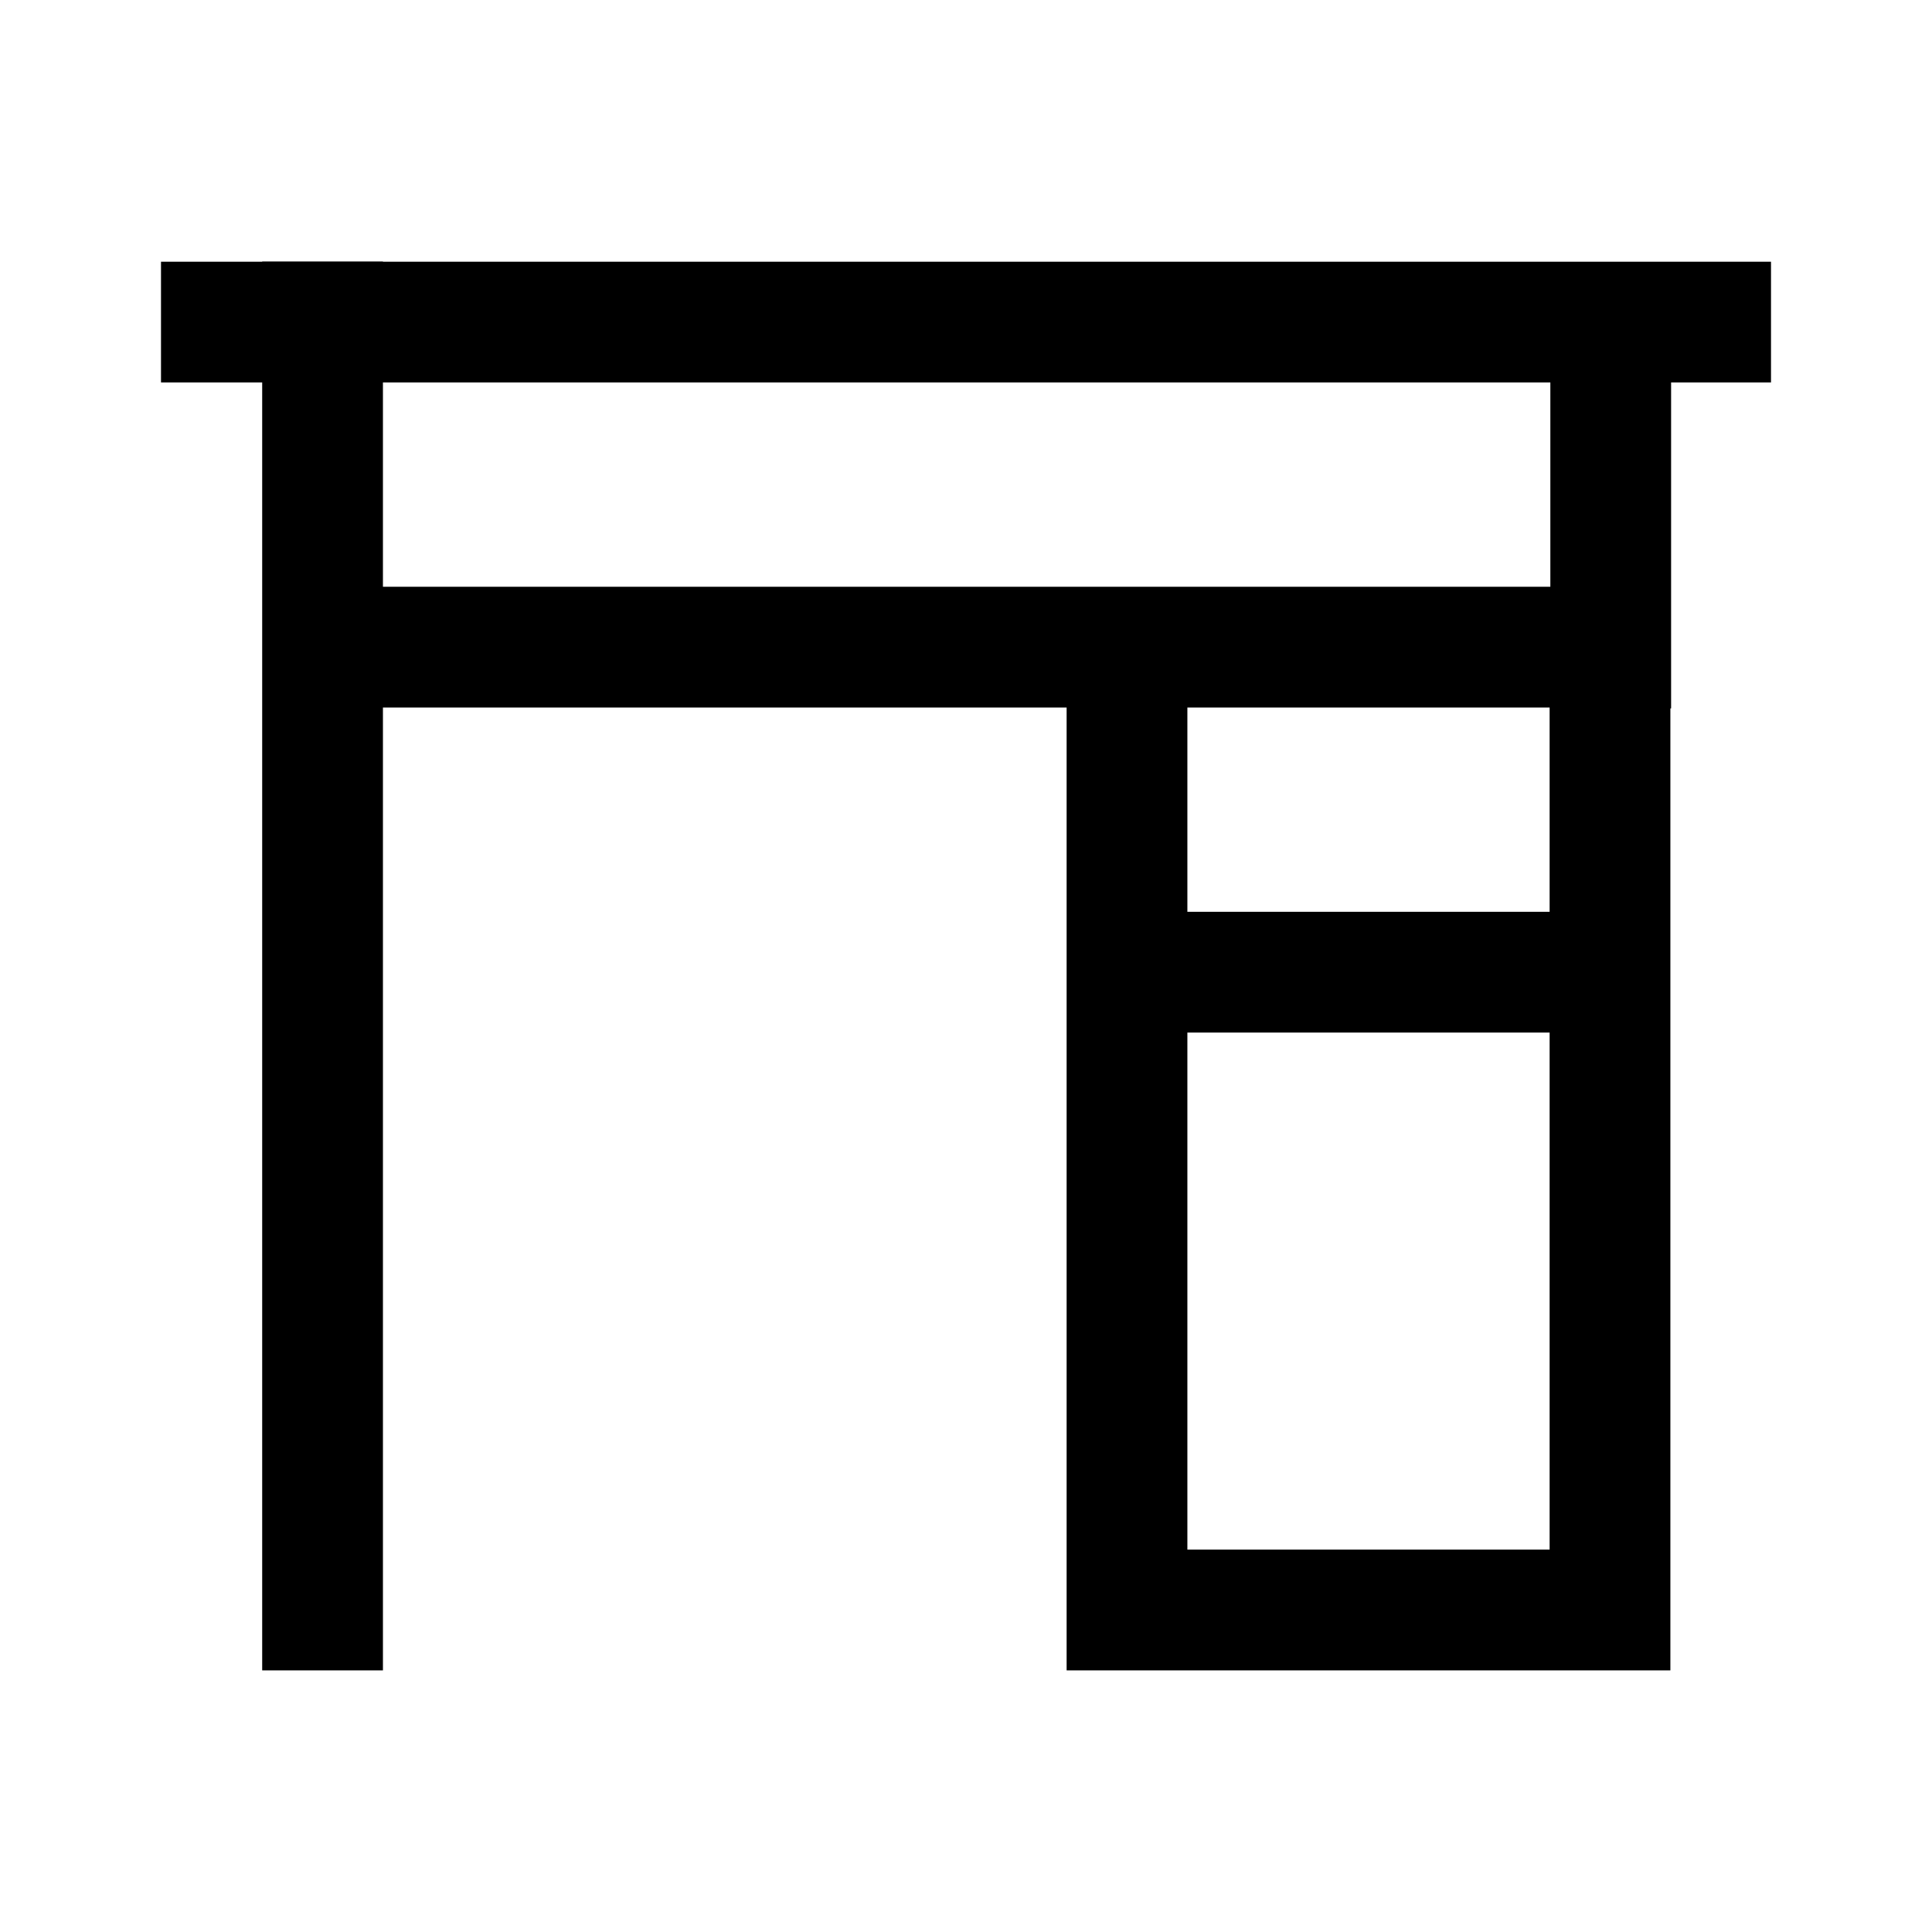<svg width="24" height="24" viewBox="0 0 24 24" fill="none" xmlns="http://www.w3.org/2000/svg">
<path d="M22 4.001H2" stroke="black" stroke-width="1.5" stroke-linejoin="round"/>
<path d="M20 8.039H4" stroke="black" stroke-width="1.5" stroke-linejoin="round"/>
<path d="M20 12.077H14" stroke="black" stroke-width="1.5" stroke-linejoin="round"/>
<path d="M14 8.039V20H20V8.039" stroke="black" stroke-width="1.5"/>
<path d="M4.007 4V20M20.009 4.042V8.05" stroke="black" stroke-width="1.5" stroke-linecap="square"/>
</svg>
